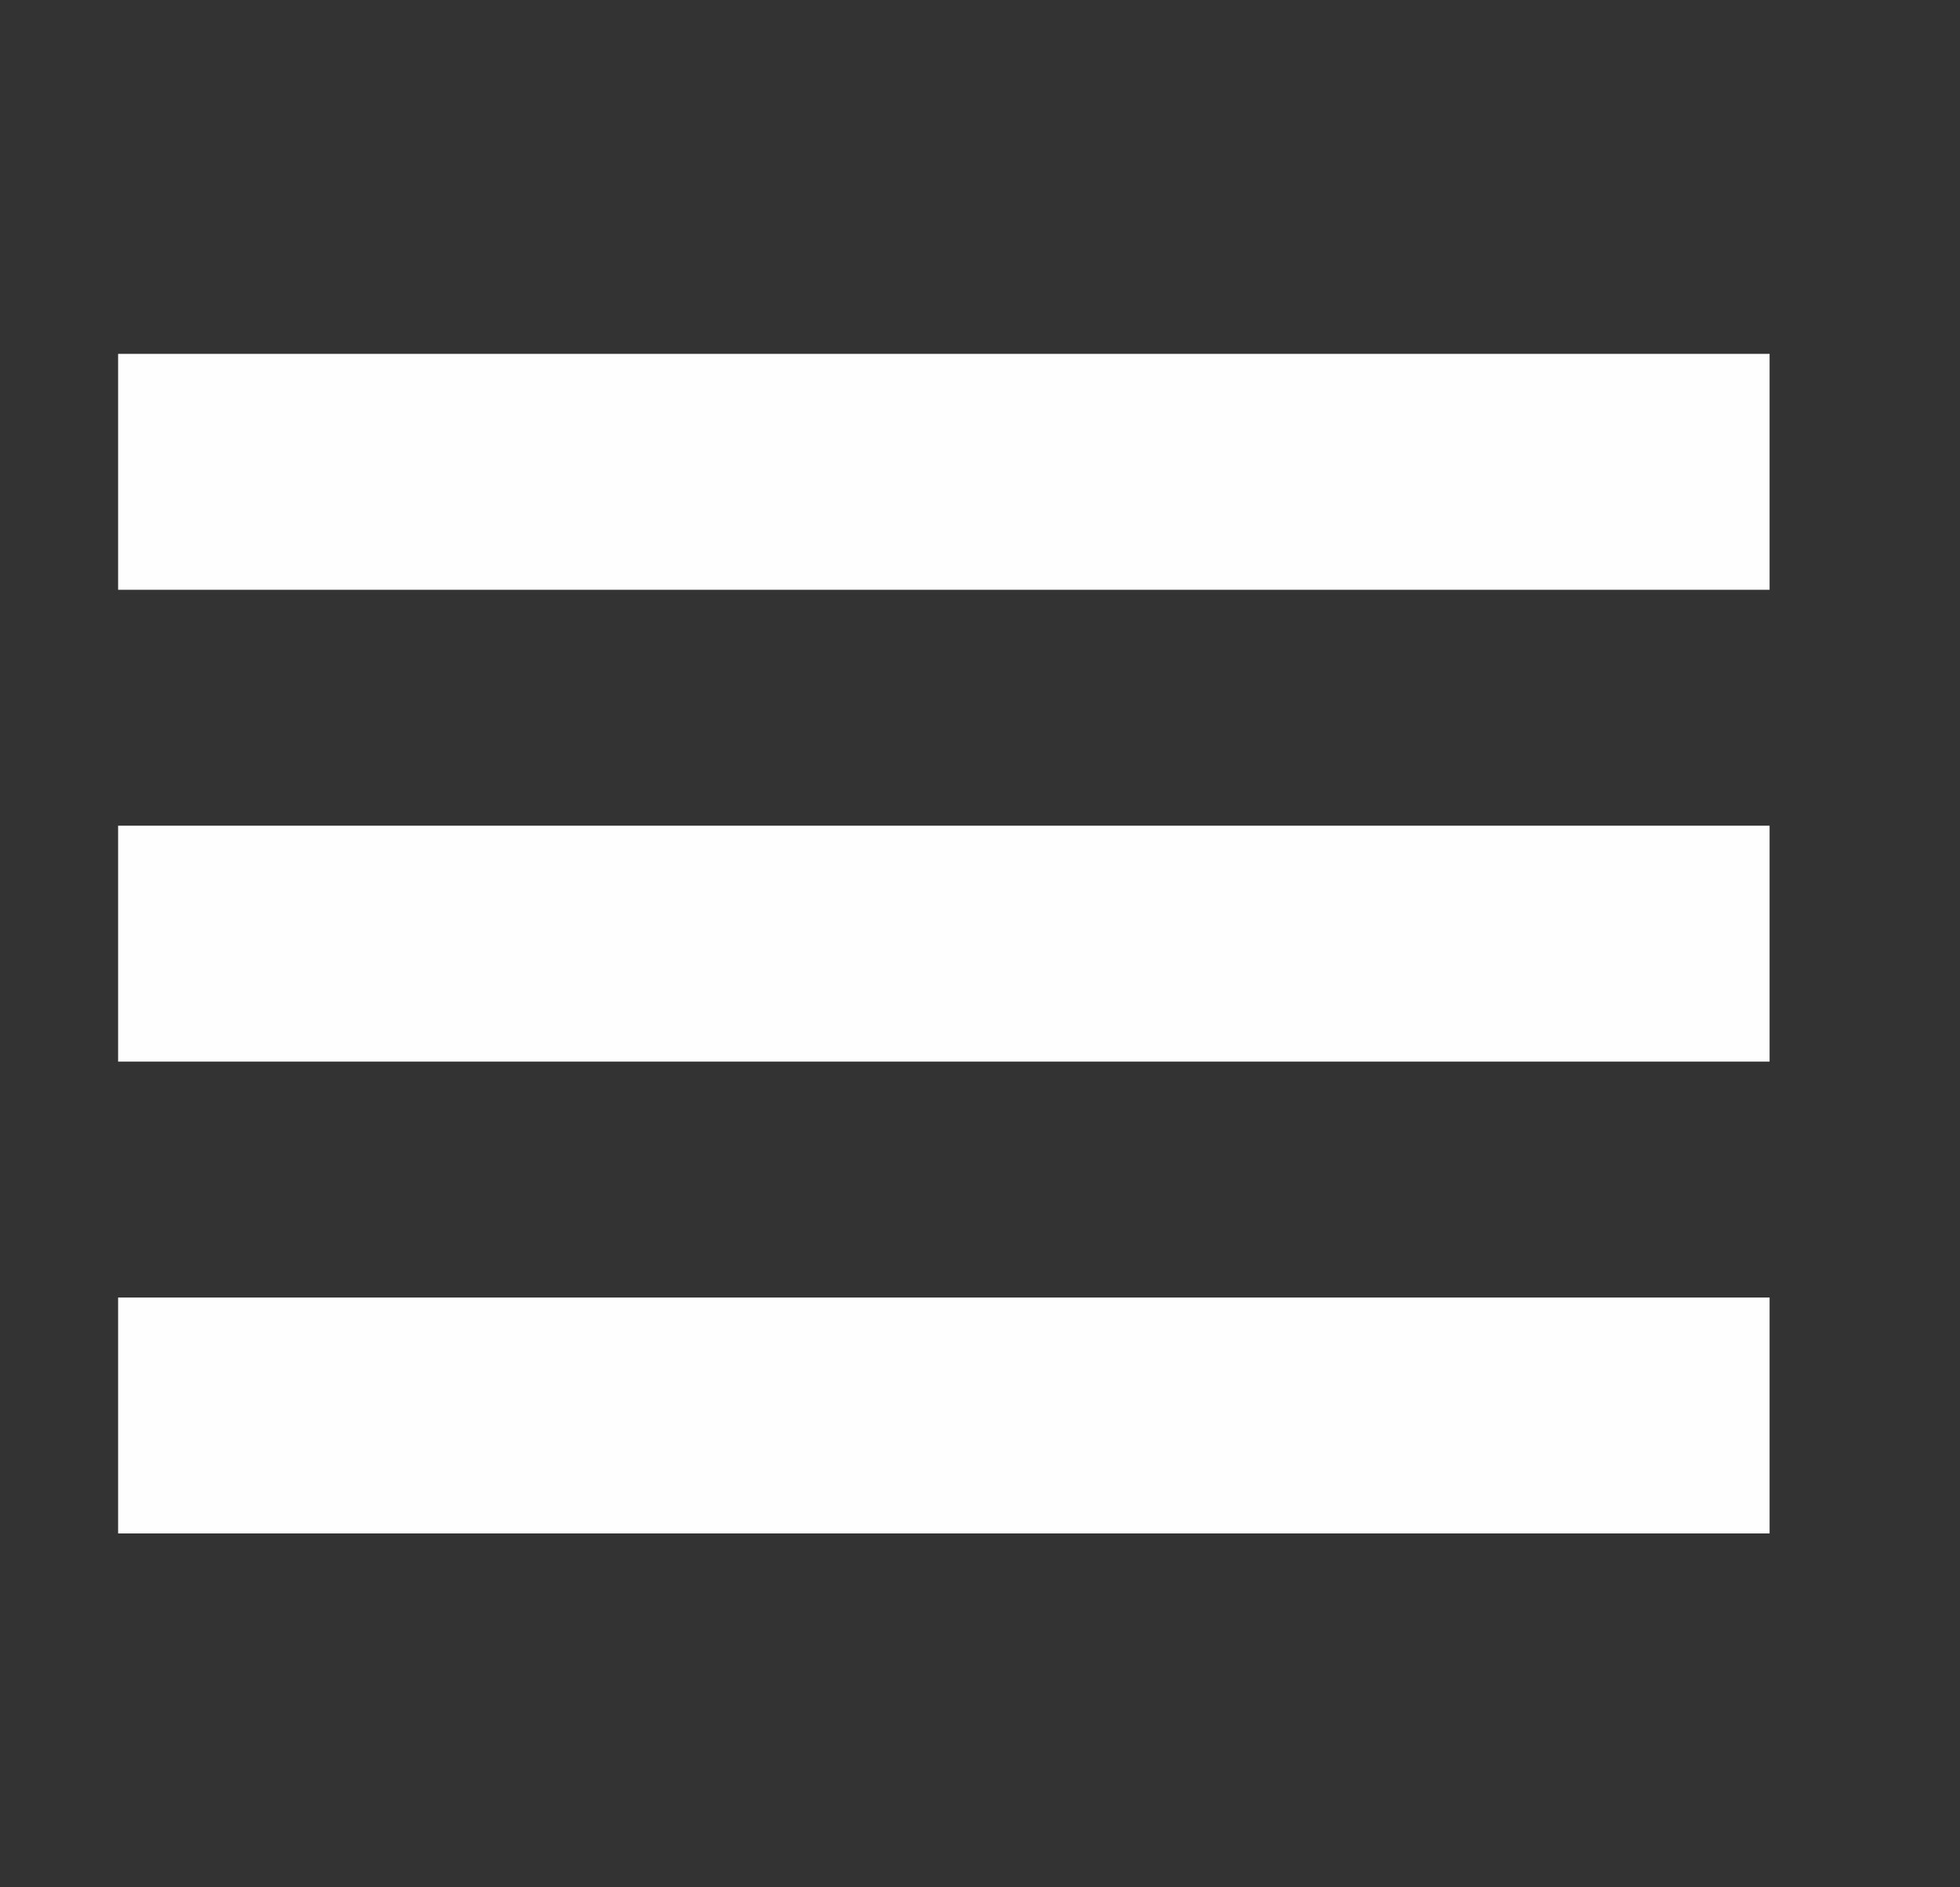 <svg width="27" height="26" viewBox="0 0 27 26" fill="none" xmlns="http://www.w3.org/2000/svg">
<rect x="0" y="0" width="27" height="26" fill="#333333" stroke="none"/>
<path d="M1.627 4.875V8.125H24.377V4.875H1.627ZM1.627 11.375V14.625H24.377V11.375H1.627ZM1.627 17.875V21.125H24.377V17.875H1.627Z" fill="#FFFEFE"/>
</svg>
